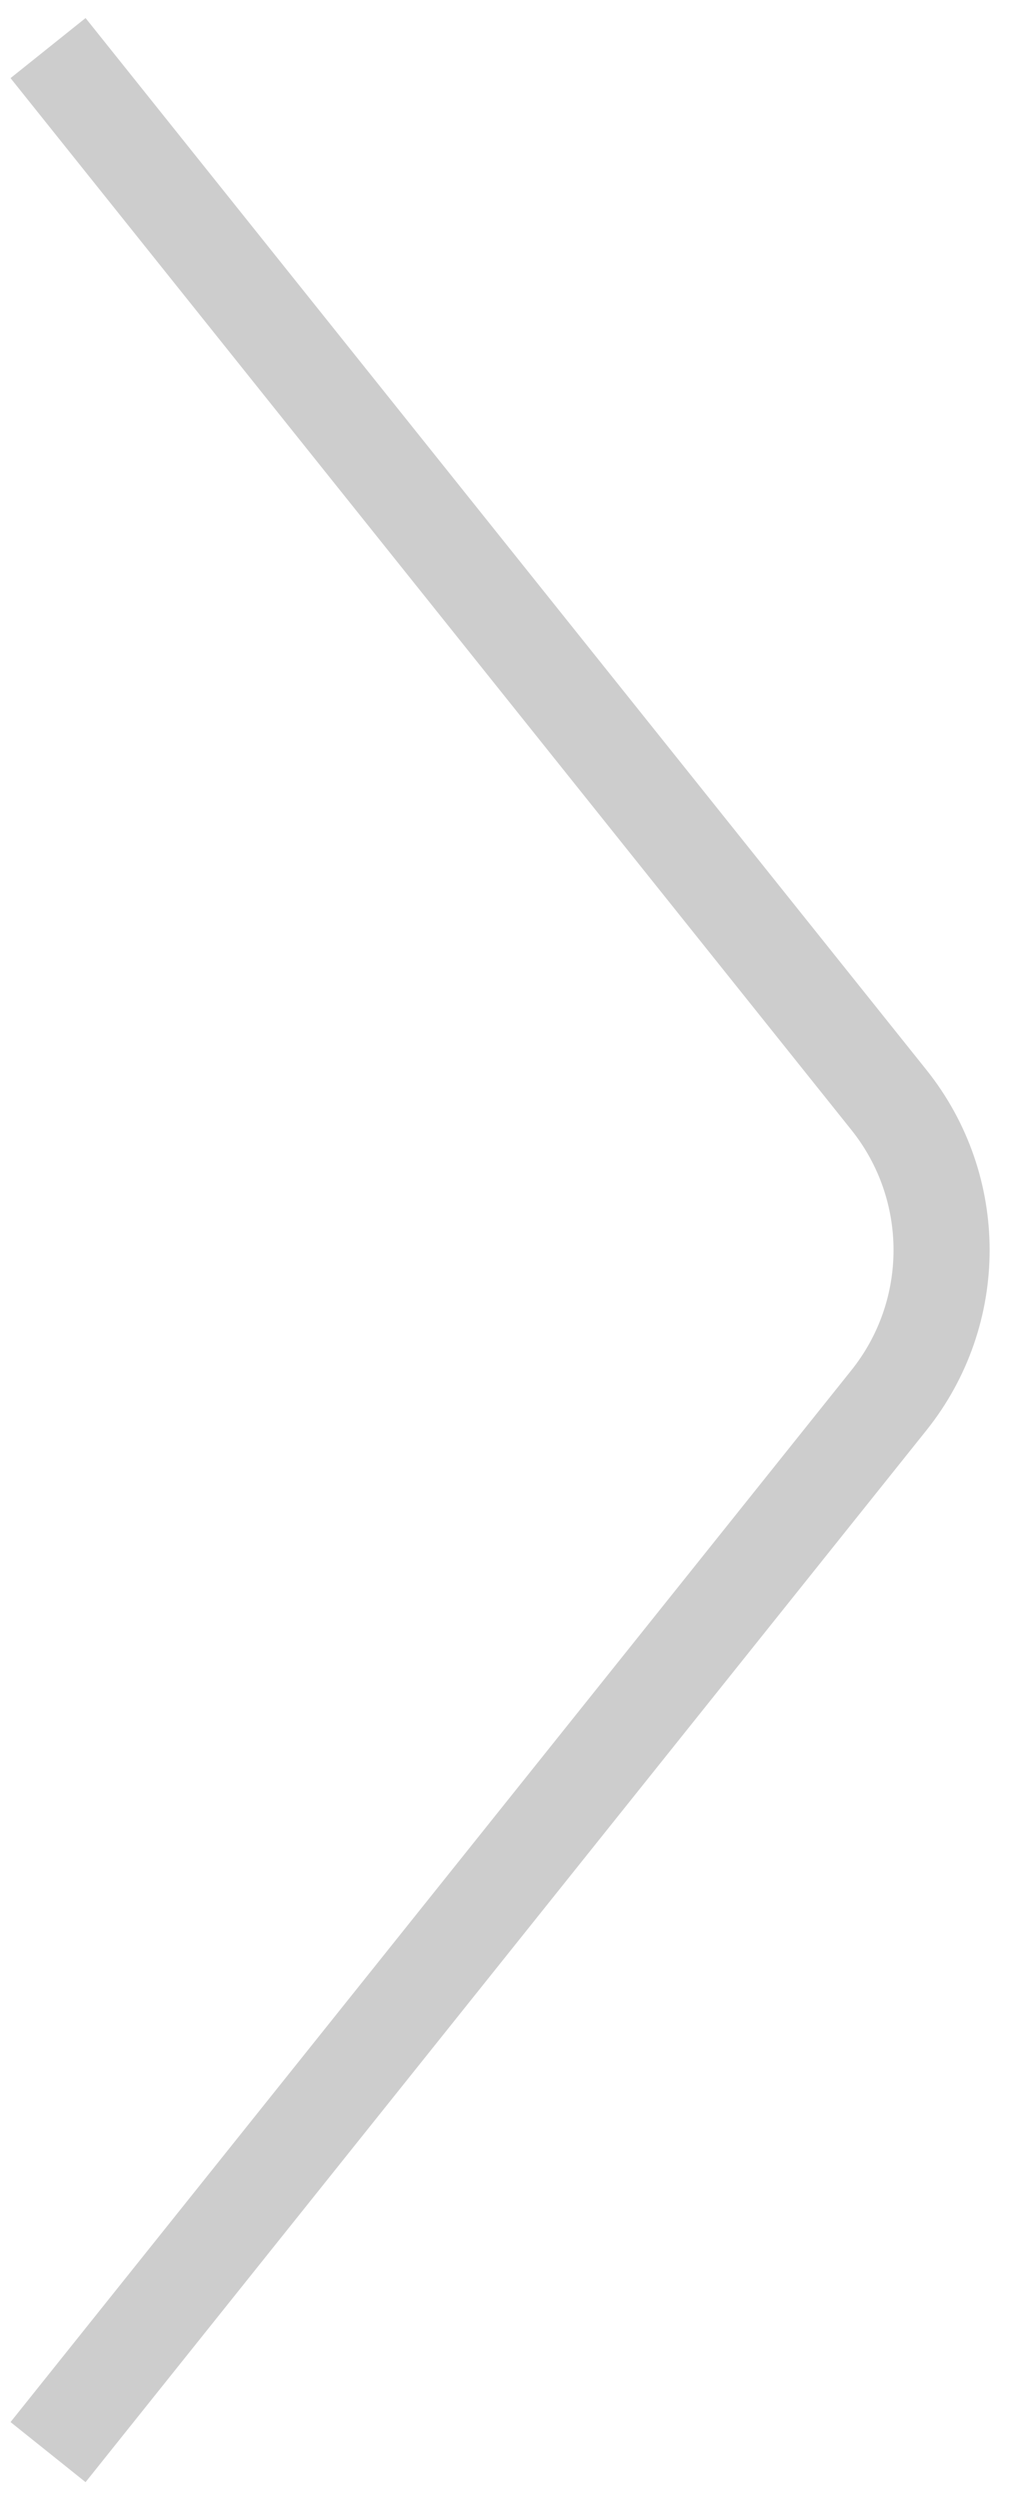 <svg width="21" height="52" viewBox="0 0 21 52" fill="none" xmlns="http://www.w3.org/2000/svg">
<path d="M1 1L18.501 22.877C19.962 24.703 19.962 27.297 18.501 29.123L1 51" stroke="#CDCDCD" stroke-width="2"/>
</svg>
